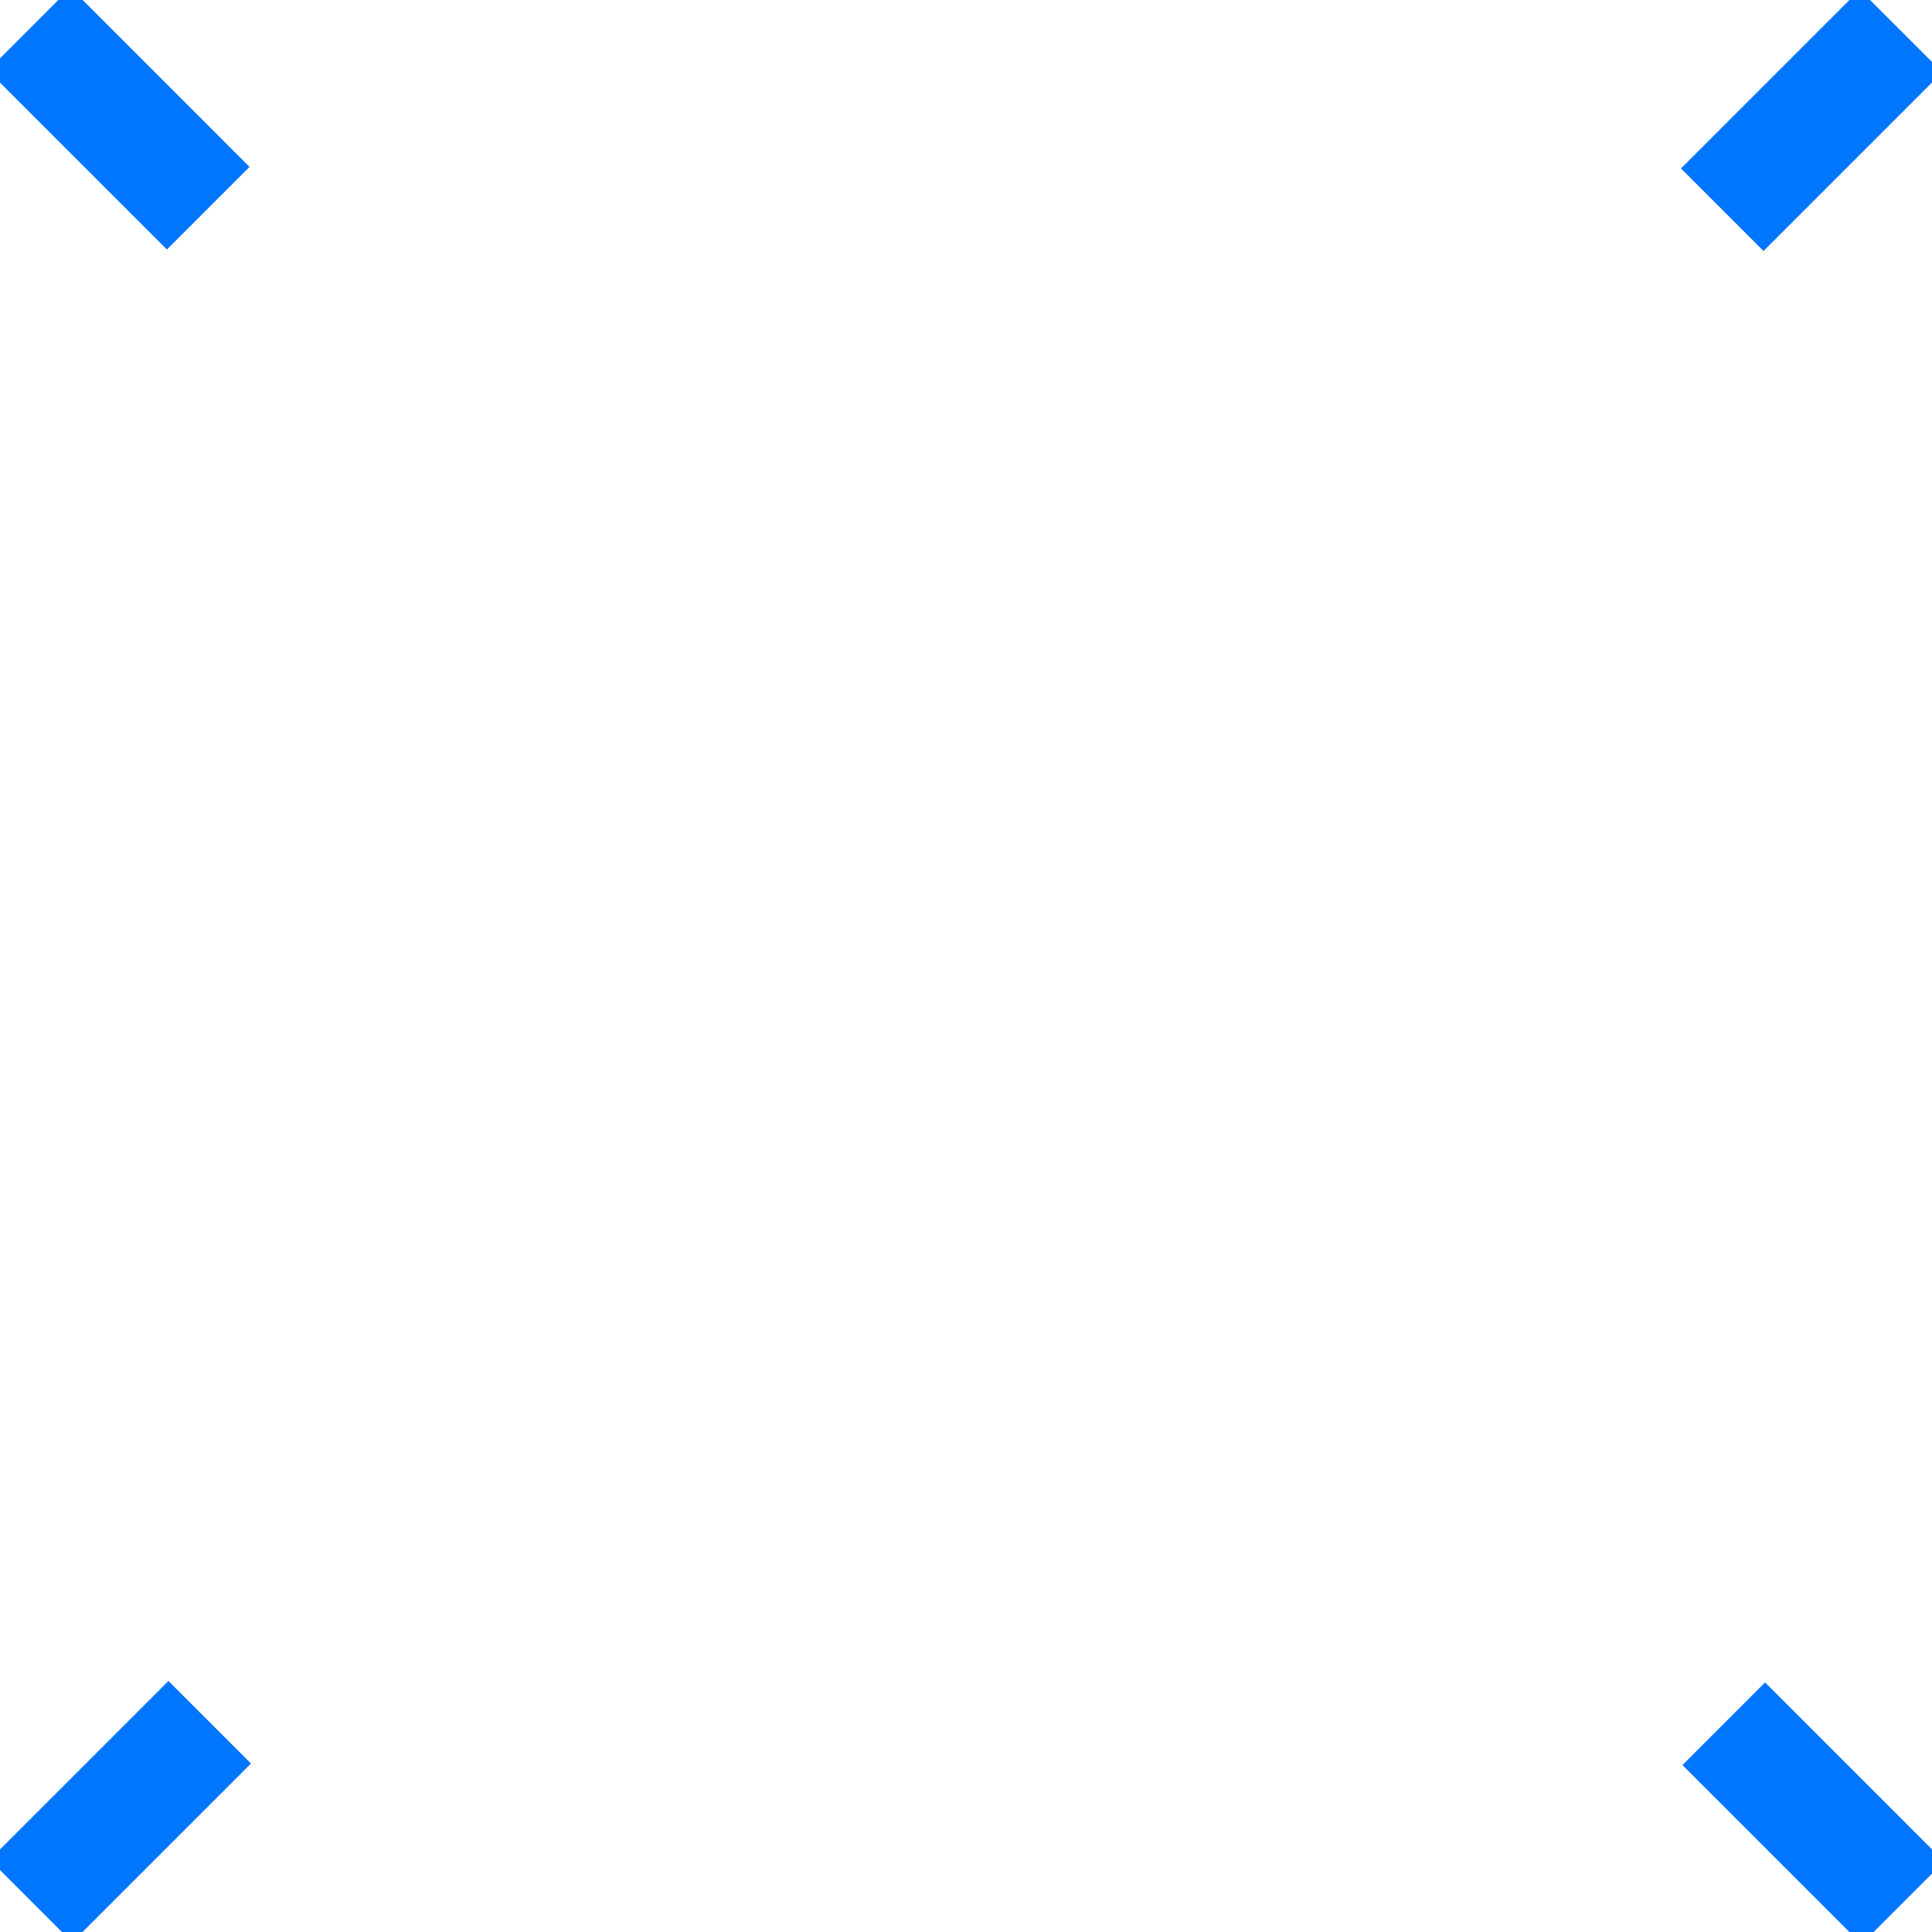 <svg xmlns="http://www.w3.org/2000/svg" xmlns:xlink="http://www.w3.org/1999/xlink" preserveAspectRatio="xMidYMid" width="198.377" height="198.377" viewBox="0 0 198.377 198.377">
  <defs>
    <style>
      .cls-1 {
        stroke: #0076fe;
        stroke-width: 6px;
        fill: none;
        fill-rule: evenodd;
      }
    </style>
  </defs>
  <path d="M176.843,17.297 L190.957,3.182 L195.192,7.416 L181.077,21.531 L176.843,17.297 ZM3.182,190.957 L17.297,176.843 L21.531,181.077 L7.416,195.192 L3.182,190.957 ZM2.995,7.237 L7.237,2.994 L21.379,17.137 L17.137,21.379 L2.995,7.237 ZM195.379,191.137 L191.137,195.379 L176.995,181.237 L181.237,176.994 L195.379,191.137 Z" class="cls-1"/>
</svg>
